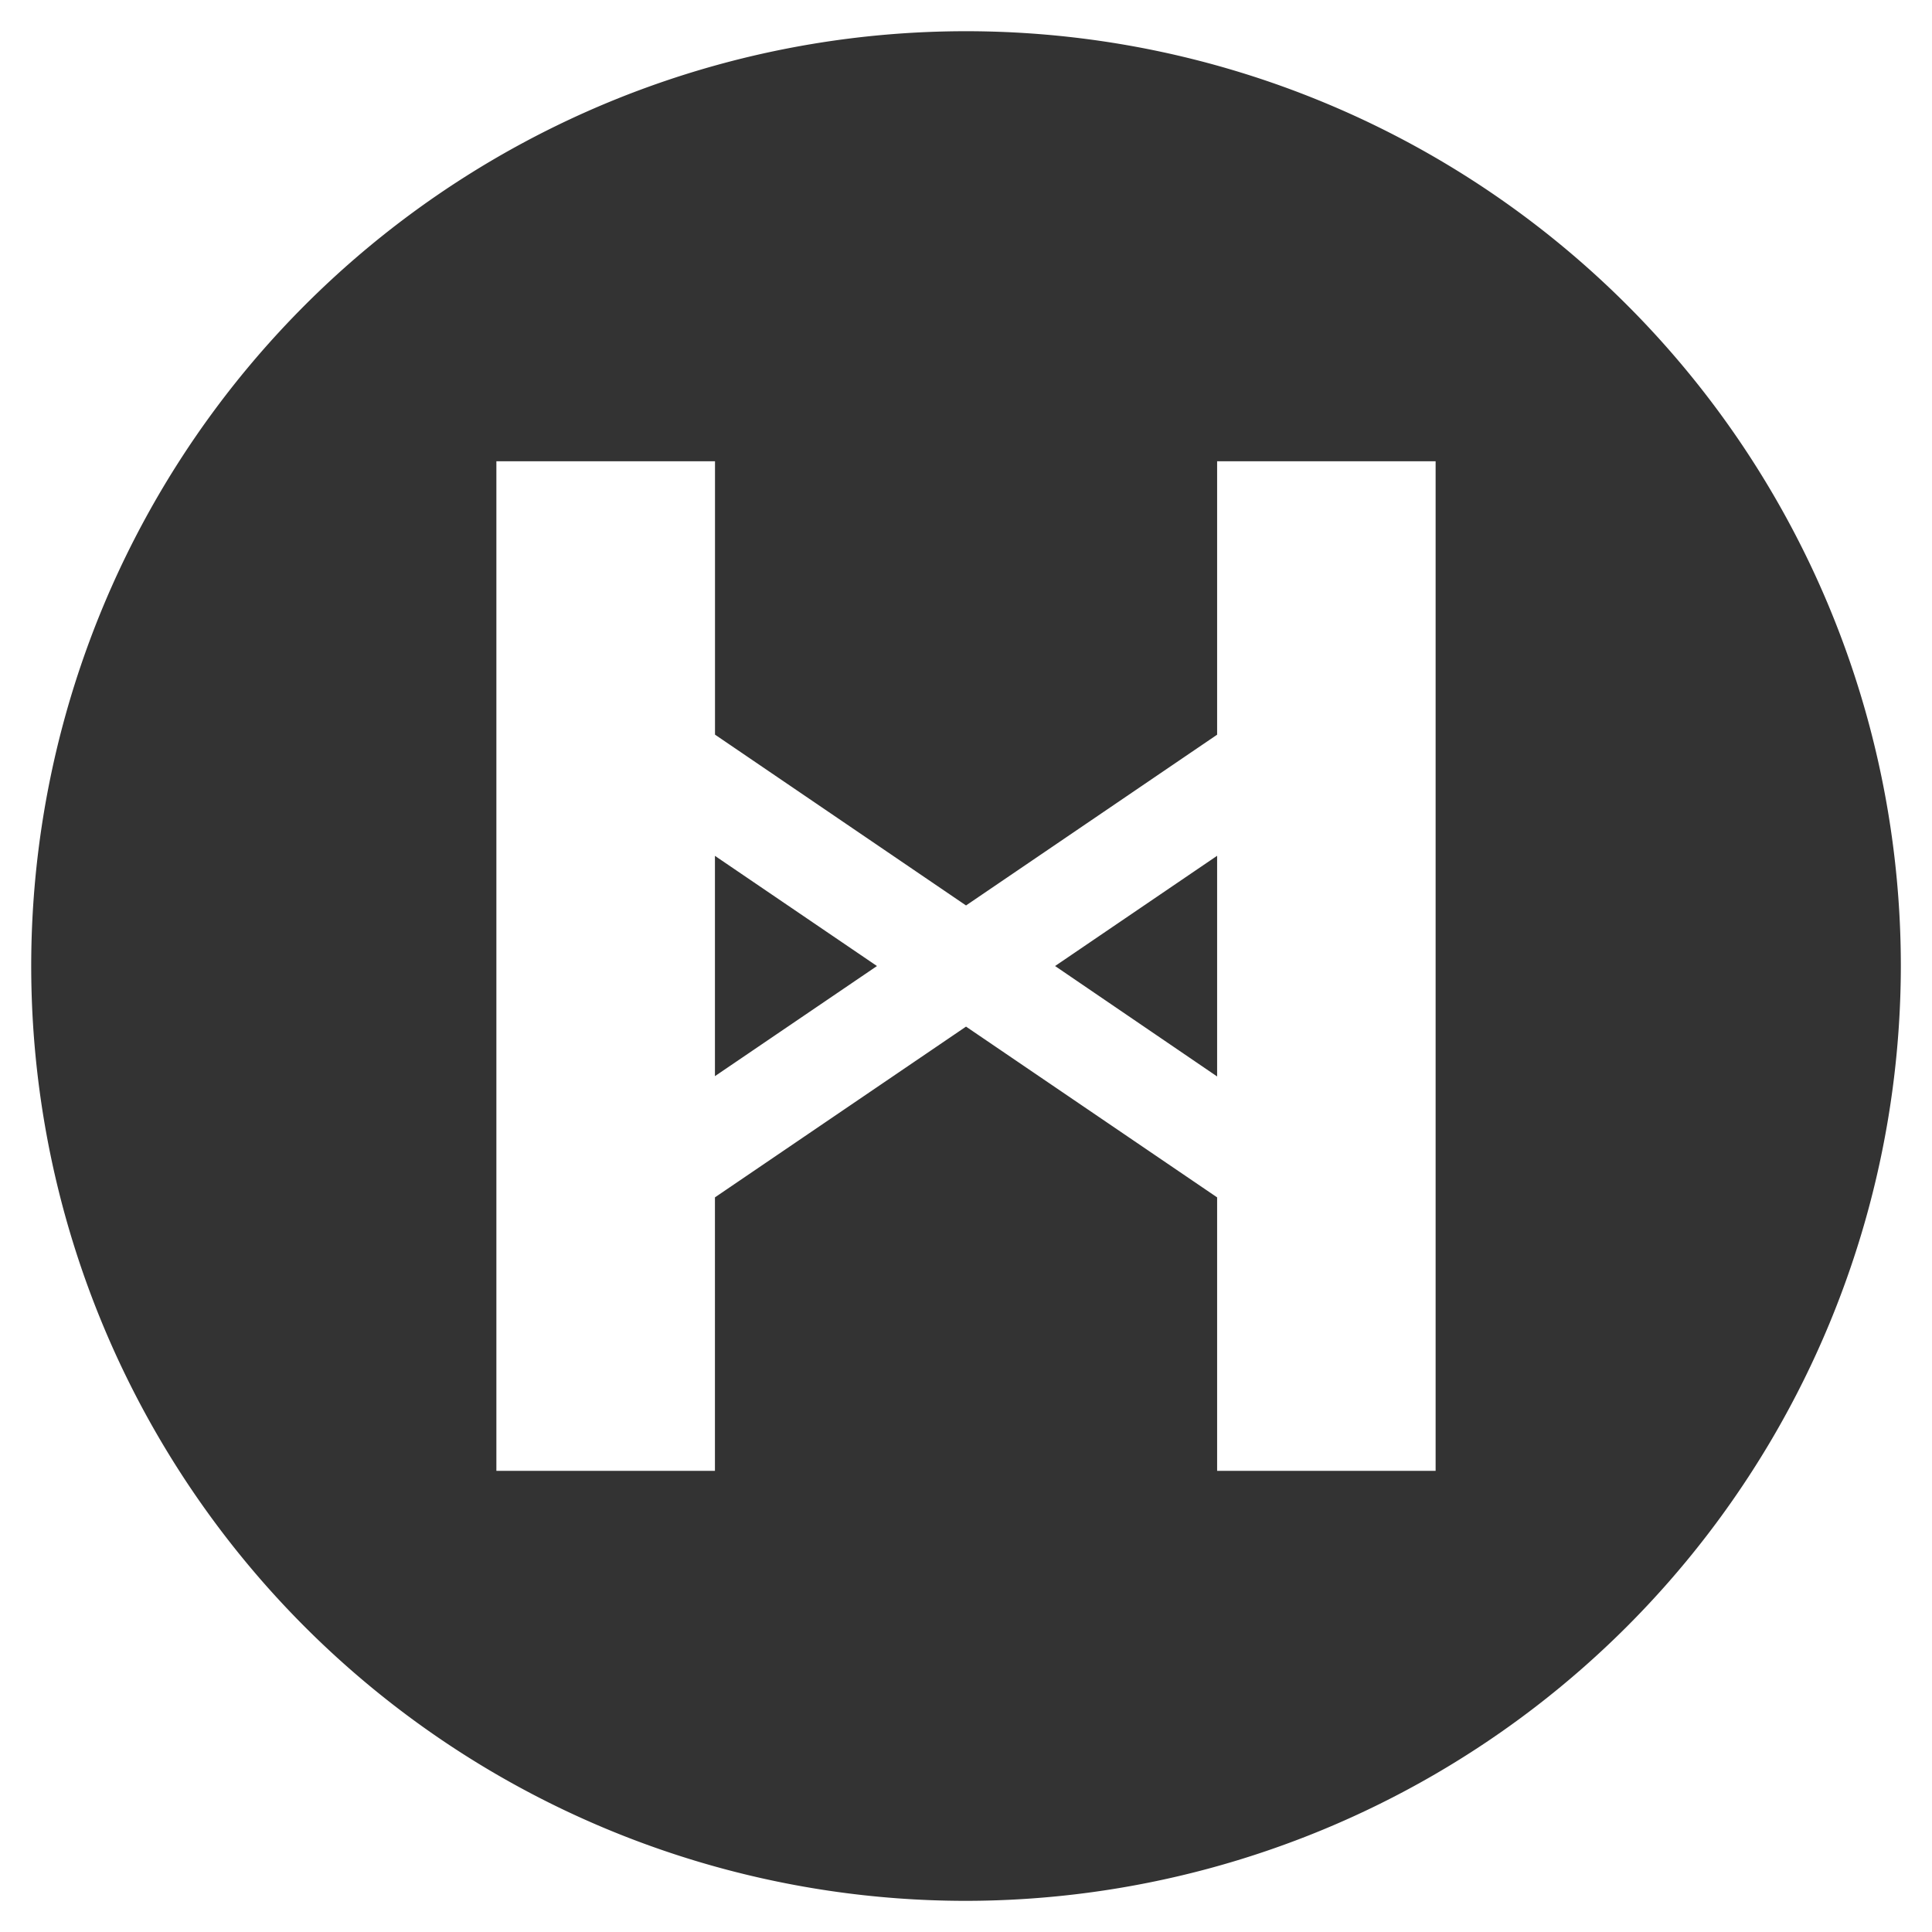 
<svg
  xmlns="http://www.w3.org/2000/svg" viewBox="0 0 31.001 31.001">
  <style>
   path {
      fill: #333;
    }
    @media (prefers-color-scheme: dark) {
      path {
        fill: #f6f1ee;
      }
    }
  </style>
  <path id="logo" data-name="Subtraction 3" d="M15,30A15,15,0,1,1,30,15,15.017,15.017,0,0,1,15,30Zm0-14.028h0l4.029,2.74V23.1h3.506V6.9H19.029v4.388L15,14.028l-4.028-2.741V6.9H7.464V23.1h3.507V18.712L15,15.972Zm4.029.8h0L16.429,15l2.6-1.769v3.537Zm-8.058,0V13.232L13.571,15l-2.6,1.767Z" transform="translate(0.501 0.501)"  stroke="rgba(0,0,0,0)" stroke-miterlimit="10" stroke-width="1"/>
</svg>
